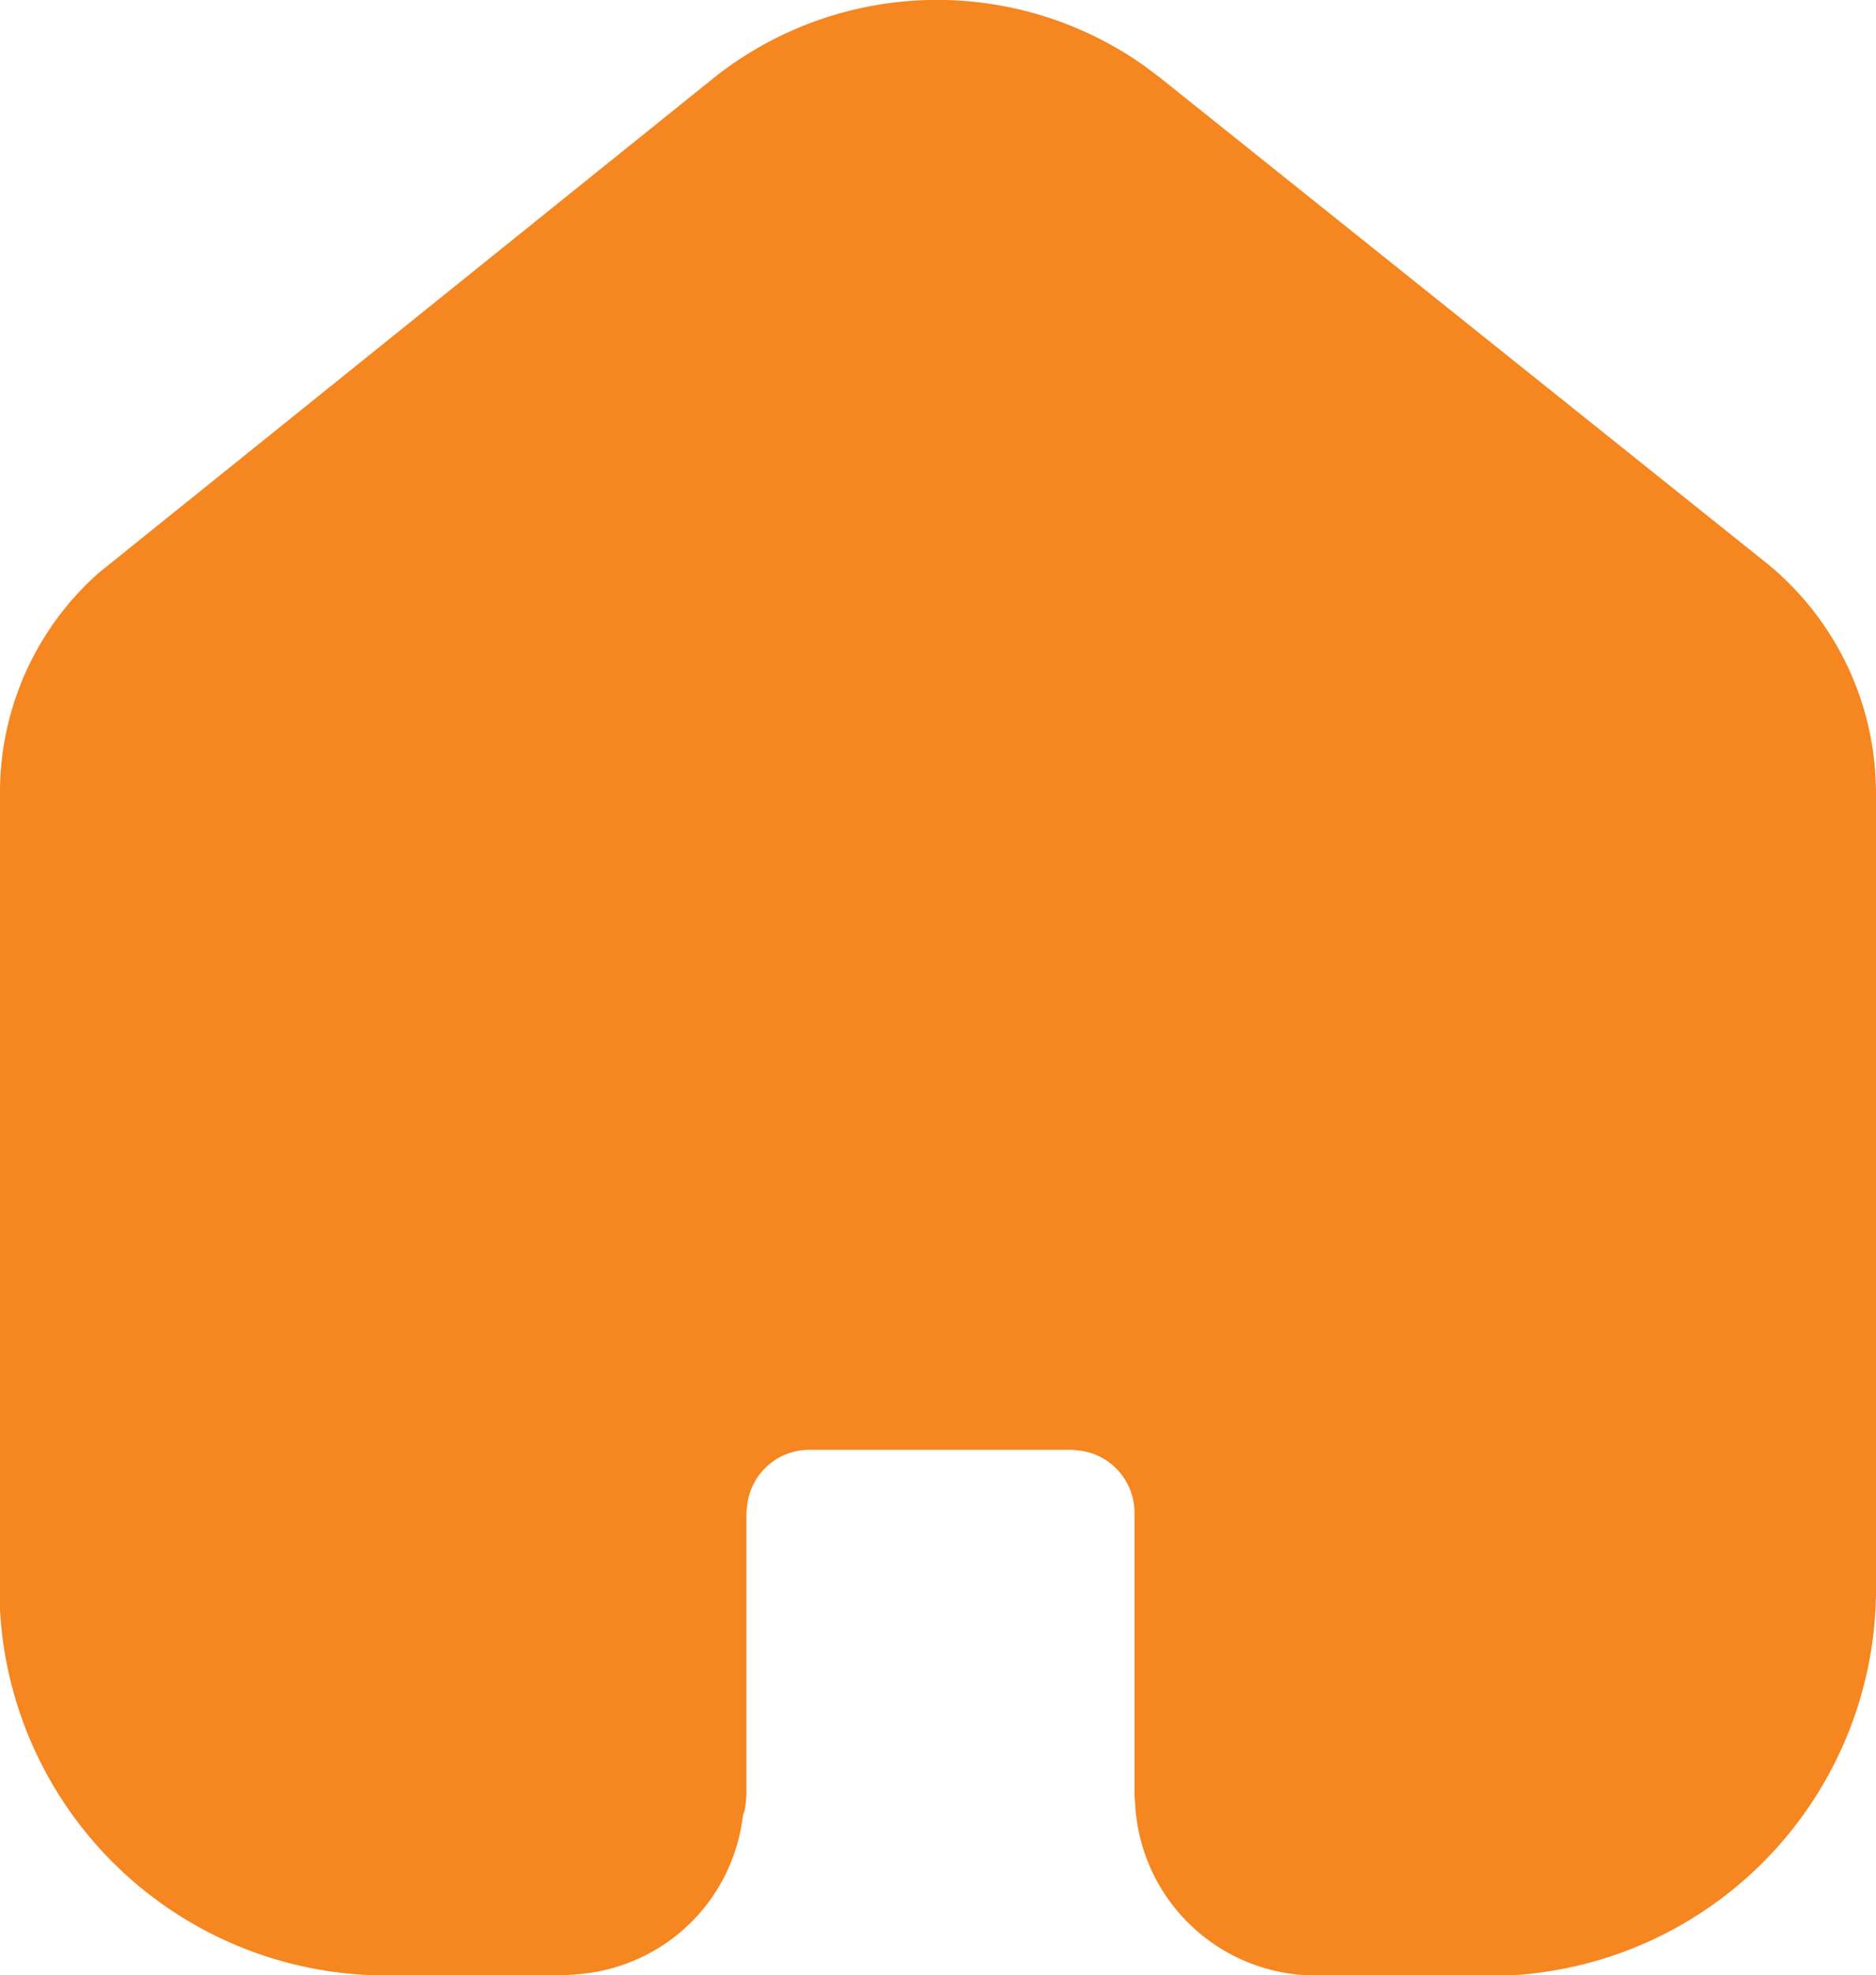 <svg xmlns="http://www.w3.org/2000/svg" width="19" height="19.998" viewBox="0 0 19 19.998">
  <g id="Home" transform="translate(0 0)">
    <path id="Home-2" data-name="Home" d="M13.29,20a1.831,1.831,0,0,1-1.79-1.689l-.01-.14V15.309a.635.635,0,0,0-.54-.621l-.09-.01H8.189a.635.635,0,0,0-.619.54l-.01.091v2.85a1.1,1.1,0,0,1-.02.179l-.01.021-.012.069A1.822,1.822,0,0,1,5.83,19.989L5.7,20H3.91A3.915,3.915,0,0,1,0,16.3V7.989A2.967,2.967,0,0,1,1,5.8L7.23.788a3.633,3.633,0,0,1,4.36-.121l.161.121,6.088,4.871A3,3,0,0,1,18.99,7.788l.01.2V16.1A3.917,3.917,0,0,1,15.28,20Z" transform="translate(0 0)" fill="#F68620"/>
  </g>
</svg>
